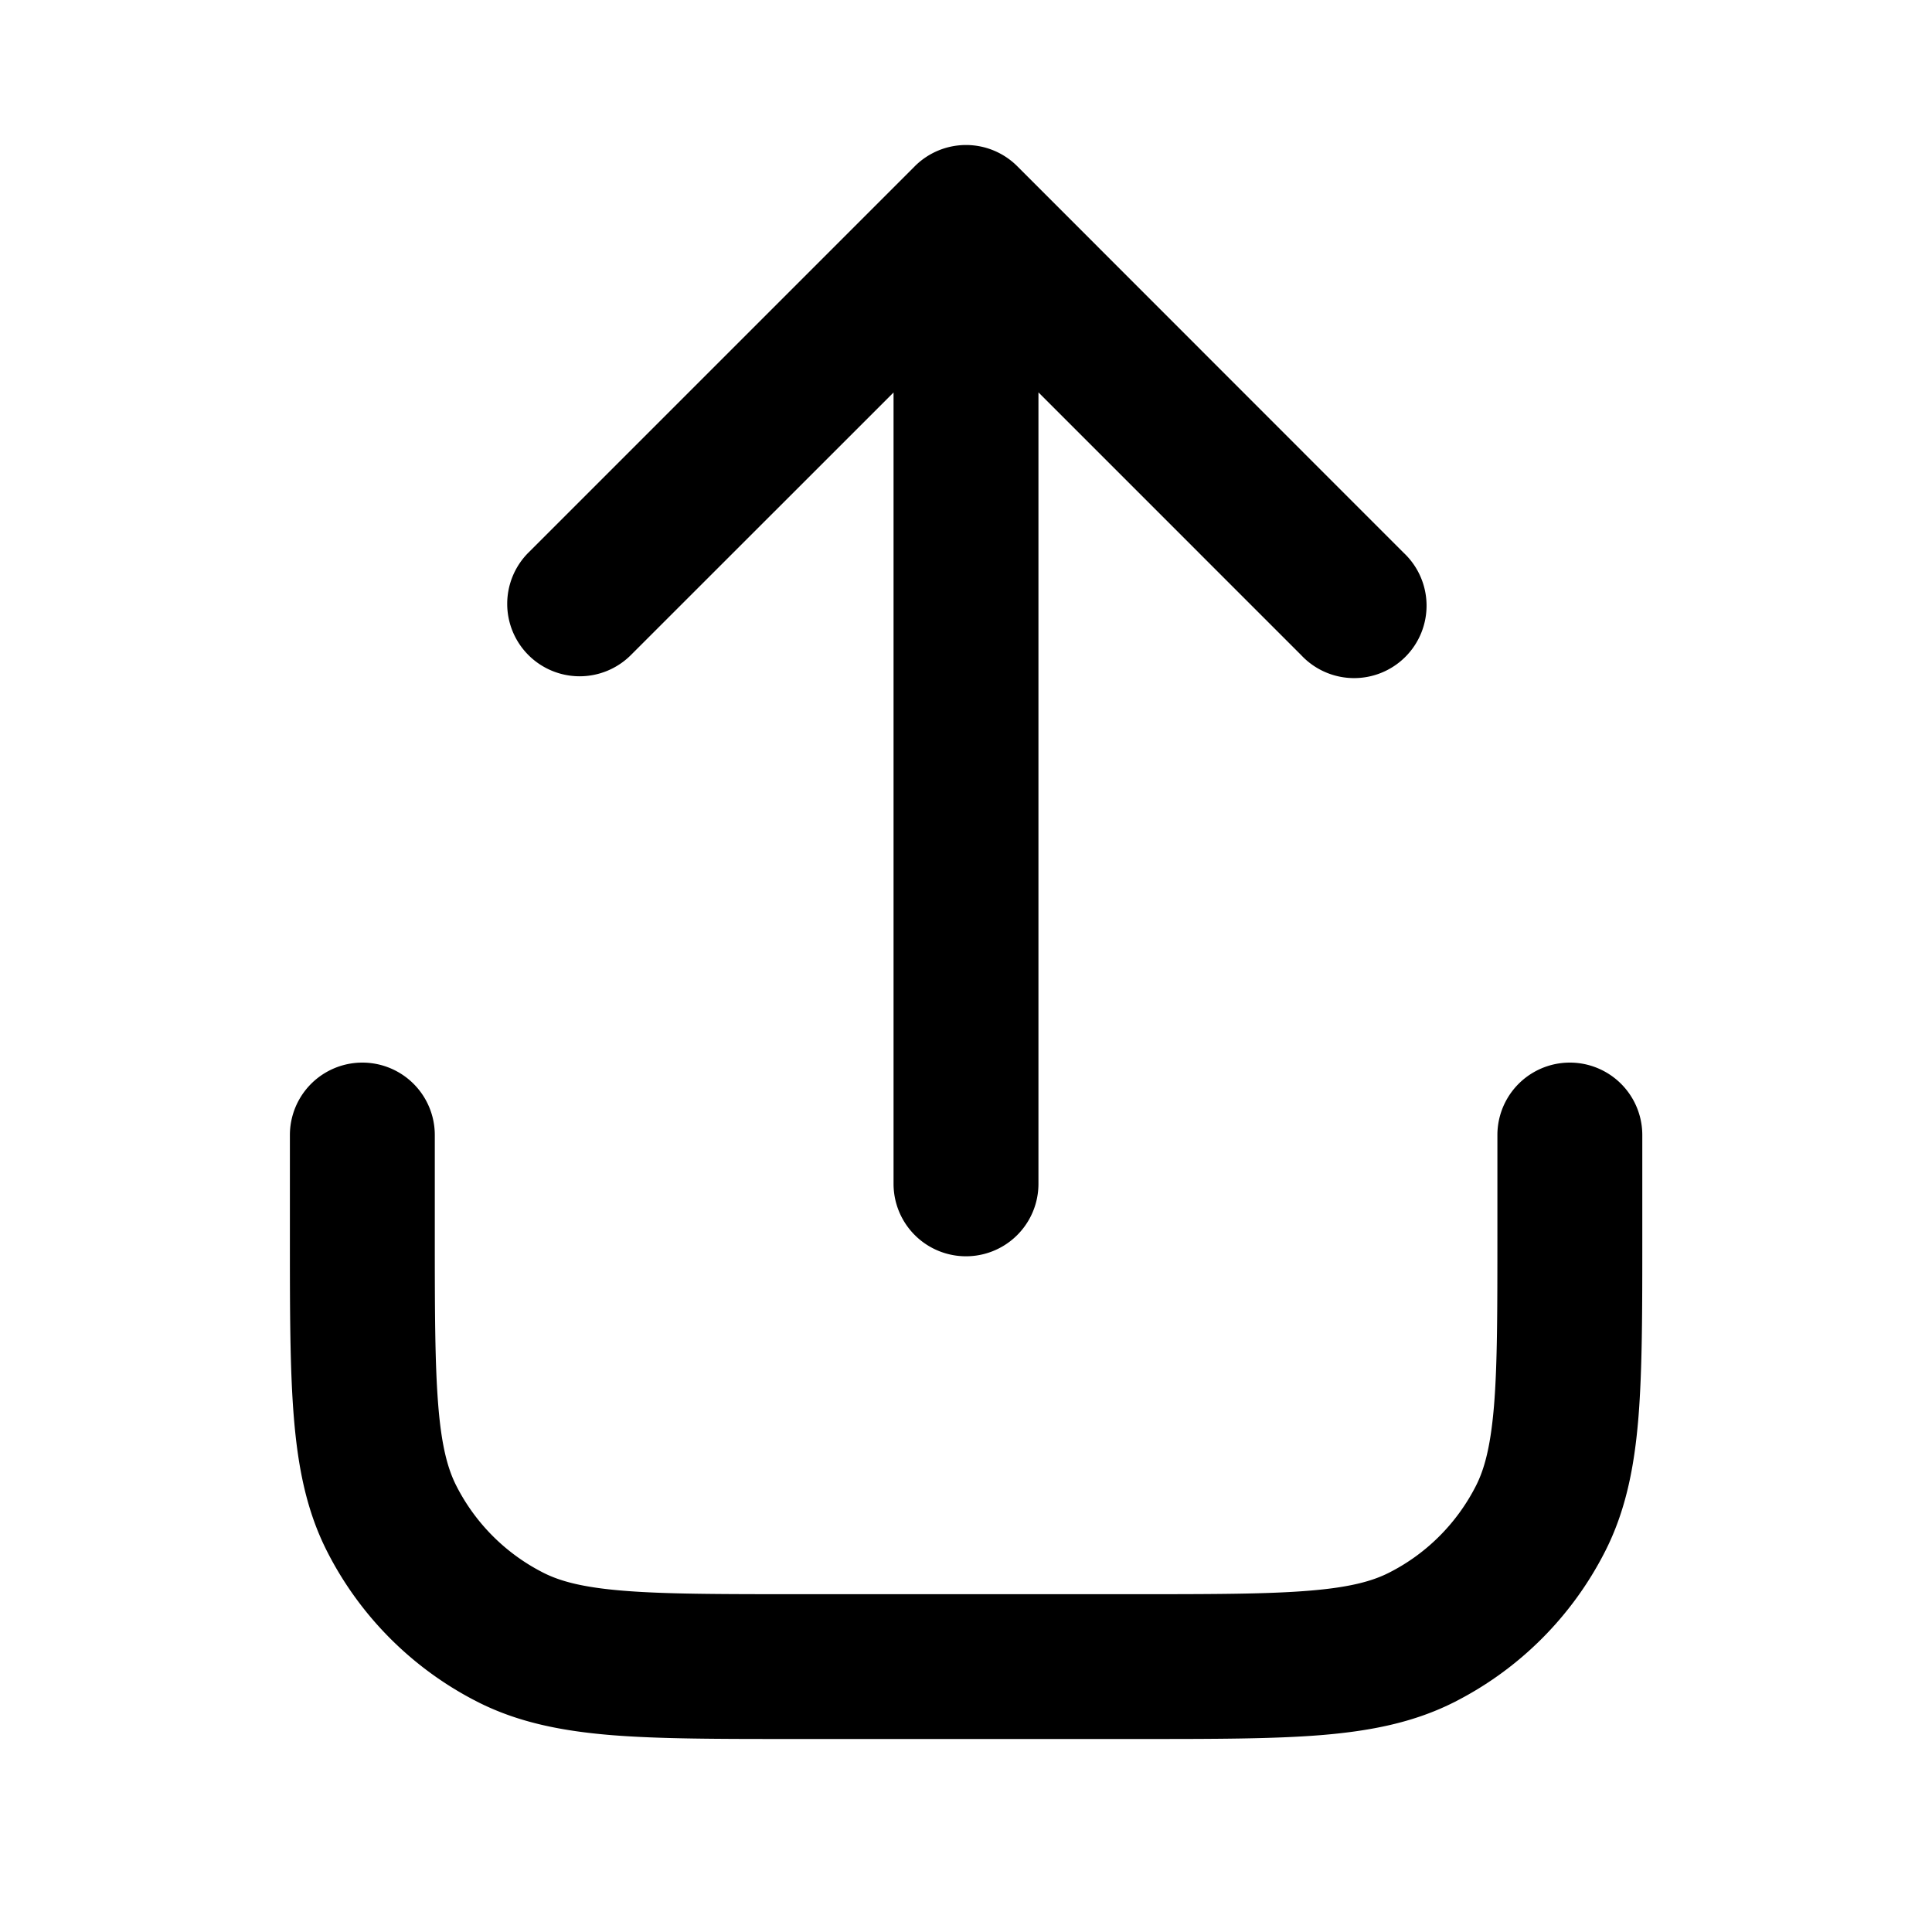 <svg xmlns="http://www.w3.org/2000/svg" width="20" height="20" fill="currentColor" viewBox="0 0 20 20"><path fill-rule="evenodd" d="M5.47 6.781a.75.75 0 0 0 1.061 0L9.25 4.063v8.192a.75.75 0 1 0 1.5 0V4.062l2.719 2.719a.75.75 0 1 0 1.06-1.06l-3.998-4a.75.75 0 0 0-1.061 0l-4 4a.75.75 0 0 0 0 1.06Zm-.969 4.969a.75.75 0 0 0-1.5 0v1.055c0 .757 0 1.37.041 1.868.042.513.13.968.346 1.391a3.55 3.55 0 0 0 1.552 1.552c.422.215.878.304 1.391.346.498.04 1.111.04 1.868.04h3.604c.757 0 1.371 0 1.869-.04.513-.042.968-.13 1.391-.346a3.55 3.55 0 0 0 1.551-1.552c.216-.423.305-.878.347-1.391.04-.498.04-1.111.04-1.868V11.75a.75.75 0 0 0-1.5 0v1.023c0 .796 0 1.348-.035 1.778-.035.42-.098.656-.188.832-.197.386-.51.7-.896.896-.176.09-.412.154-.833.188-.429.035-.981.036-1.777.036h-3.54c-.797 0-1.35-.001-1.779-.036-.42-.034-.656-.098-.832-.188a2.05 2.05 0 0 1-.896-.896c-.09-.176-.154-.412-.188-.832-.035-.43-.036-.982-.036-1.778V11.75Z" clip-rule="evenodd"/></svg>
